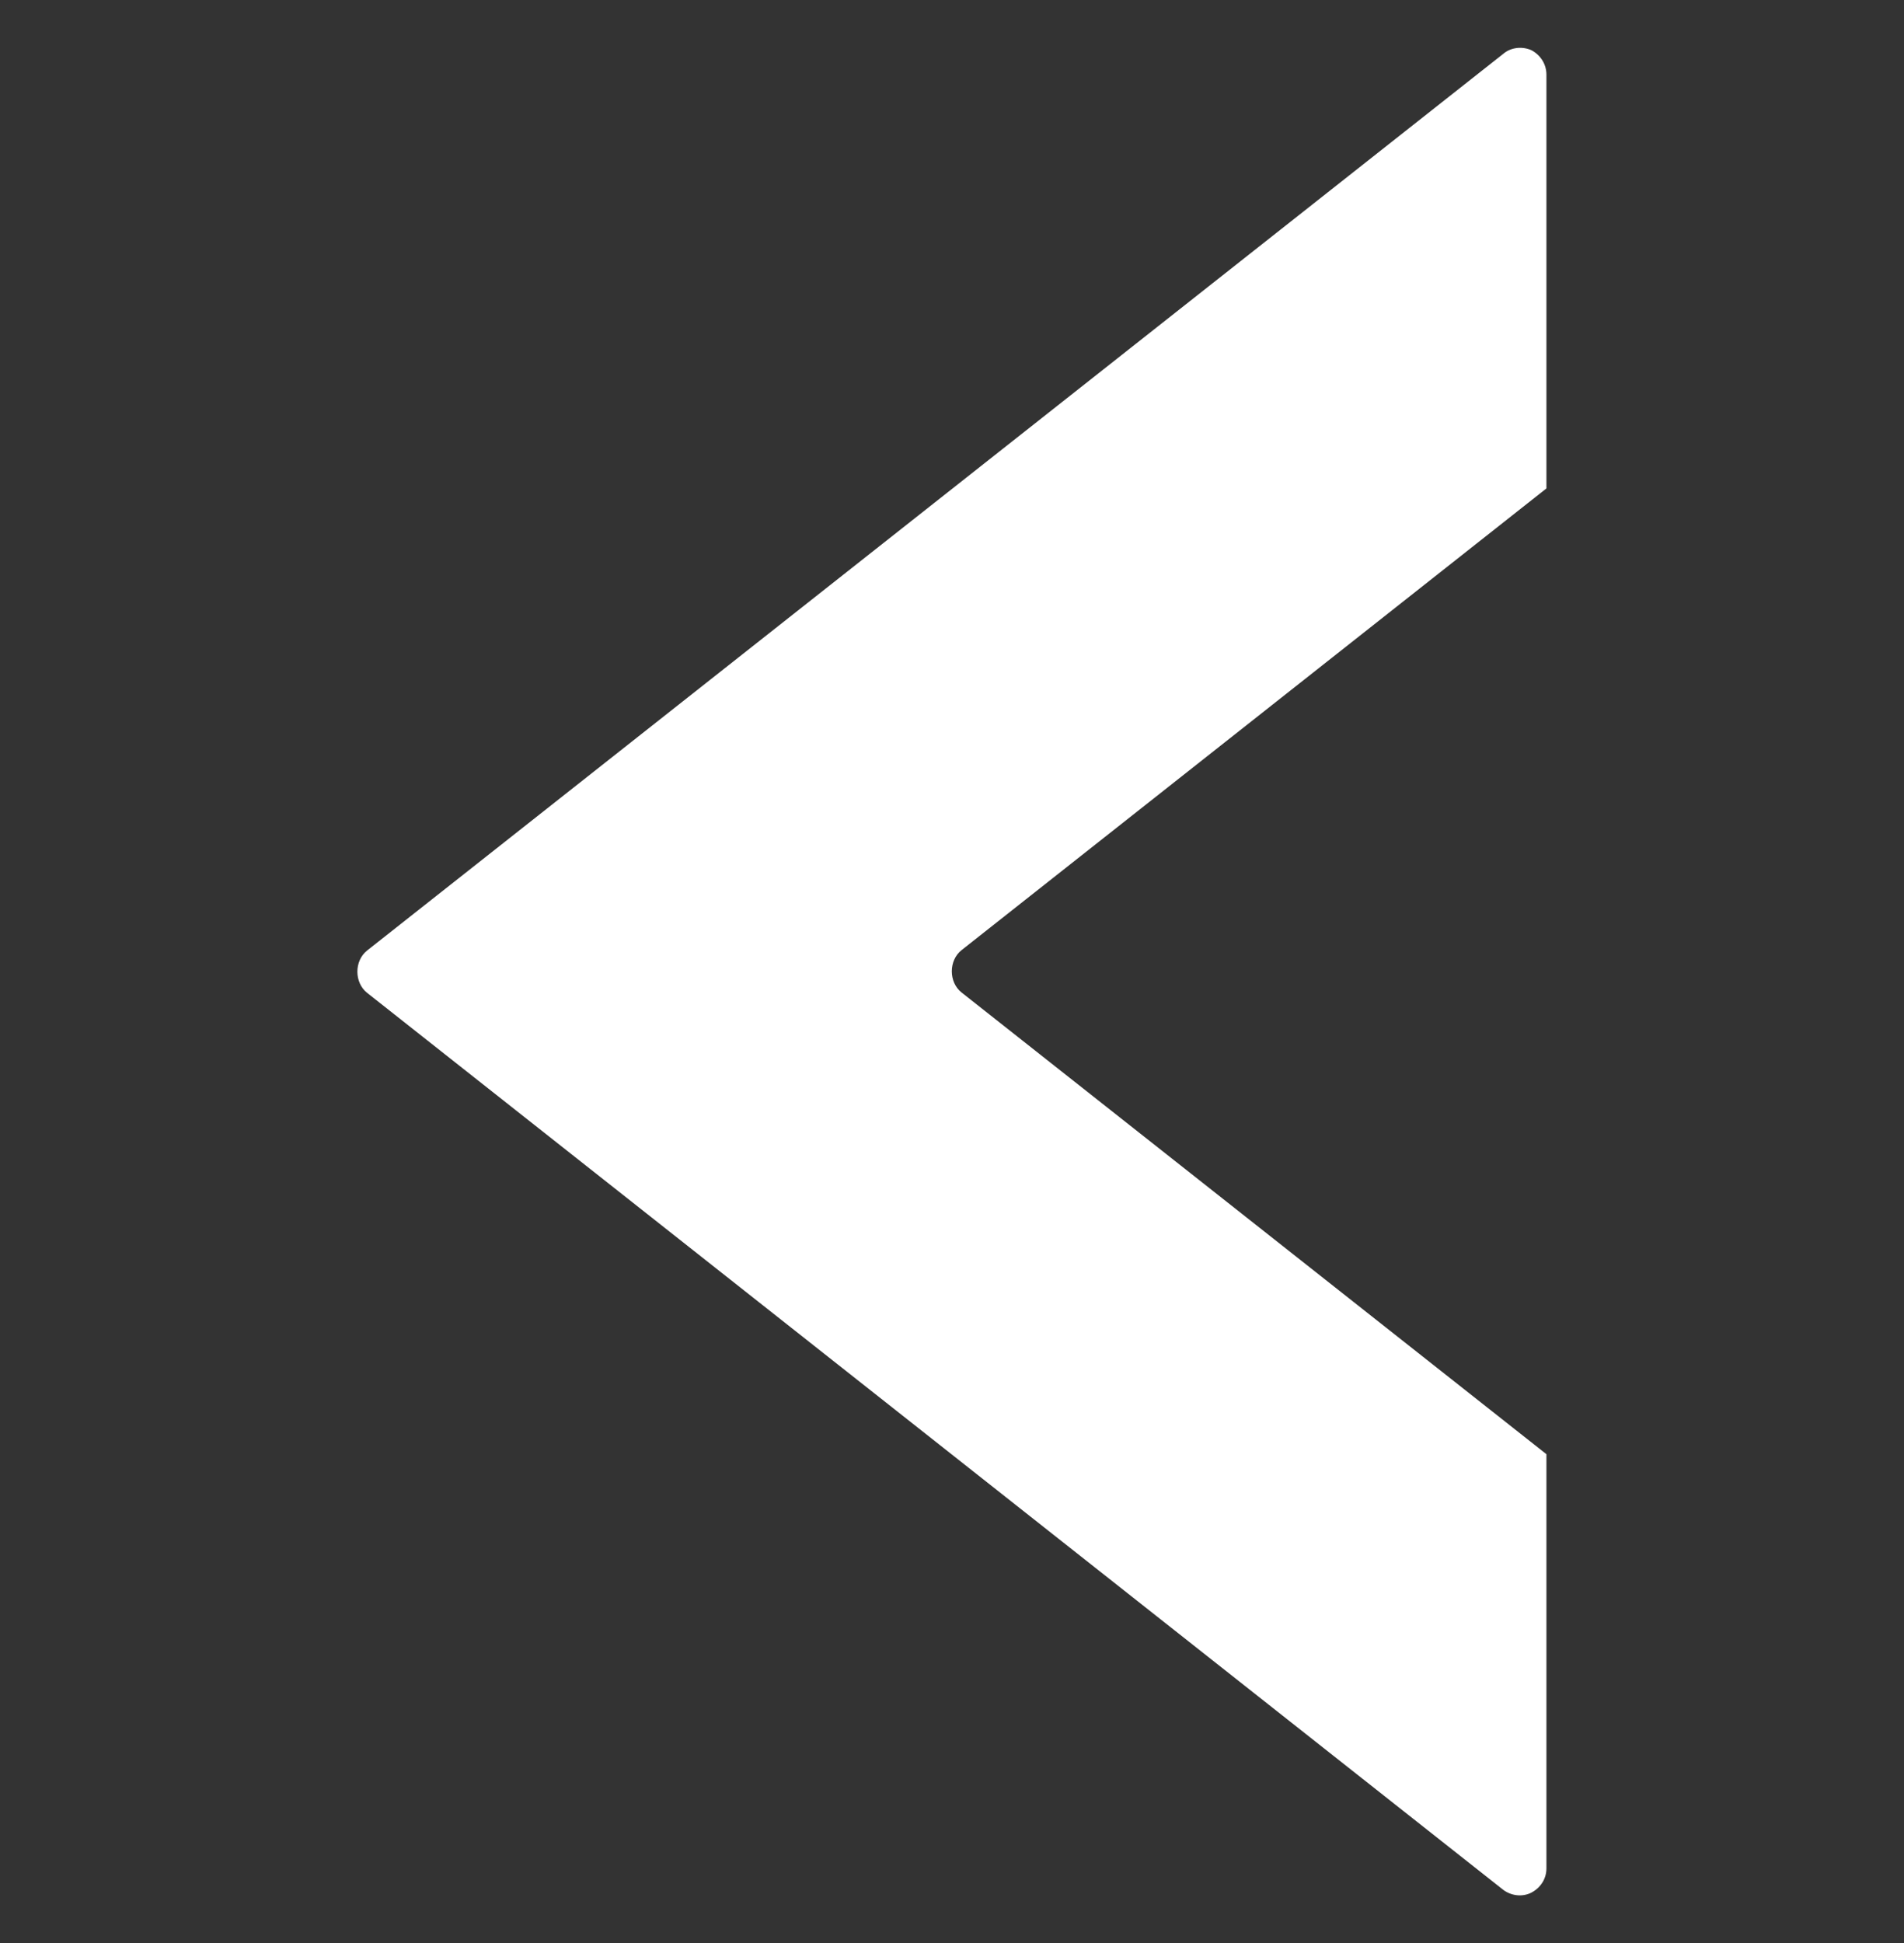 <?xml version="1.0" encoding="utf-8"?>
<!-- Generator: Adobe Illustrator 23.0.3, SVG Export Plug-In . SVG Version: 6.00 Build 0)  -->
<svg version="1.2" baseProfile="tiny" id="Layer_1" xmlns="http://www.w3.org/2000/svg" xmlns:xlink="http://www.w3.org/1999/xlink"
	 x="0px" y="0px" viewBox="0 0 500 510" xml:space="preserve">
<rect x="0" y="0" width="500" height="510" fill="#333333" stroke="none"/>
<g>
	<g id="c108_arrow_4_">
		<path fill="#FFFFFF" d="M406.1,490.4V381.7L252.5,260.5c-3.4-2.7-3.4-8.4,0-11.1l153.6-121.2V19.6c0-2.7-1.5-5.1-3.9-6.4
			c-2.4-1.1-5.4-0.8-7.4,0.9L96.4,249.5c-3.4,2.7-3.4,8.4,0,11.1l298.3,235.4c2.1,1.6,5,2,7.4,0.8
			C404.6,495.5,406.1,493.1,406.1,490.4z"/>
	</g>
</g>
</svg>
